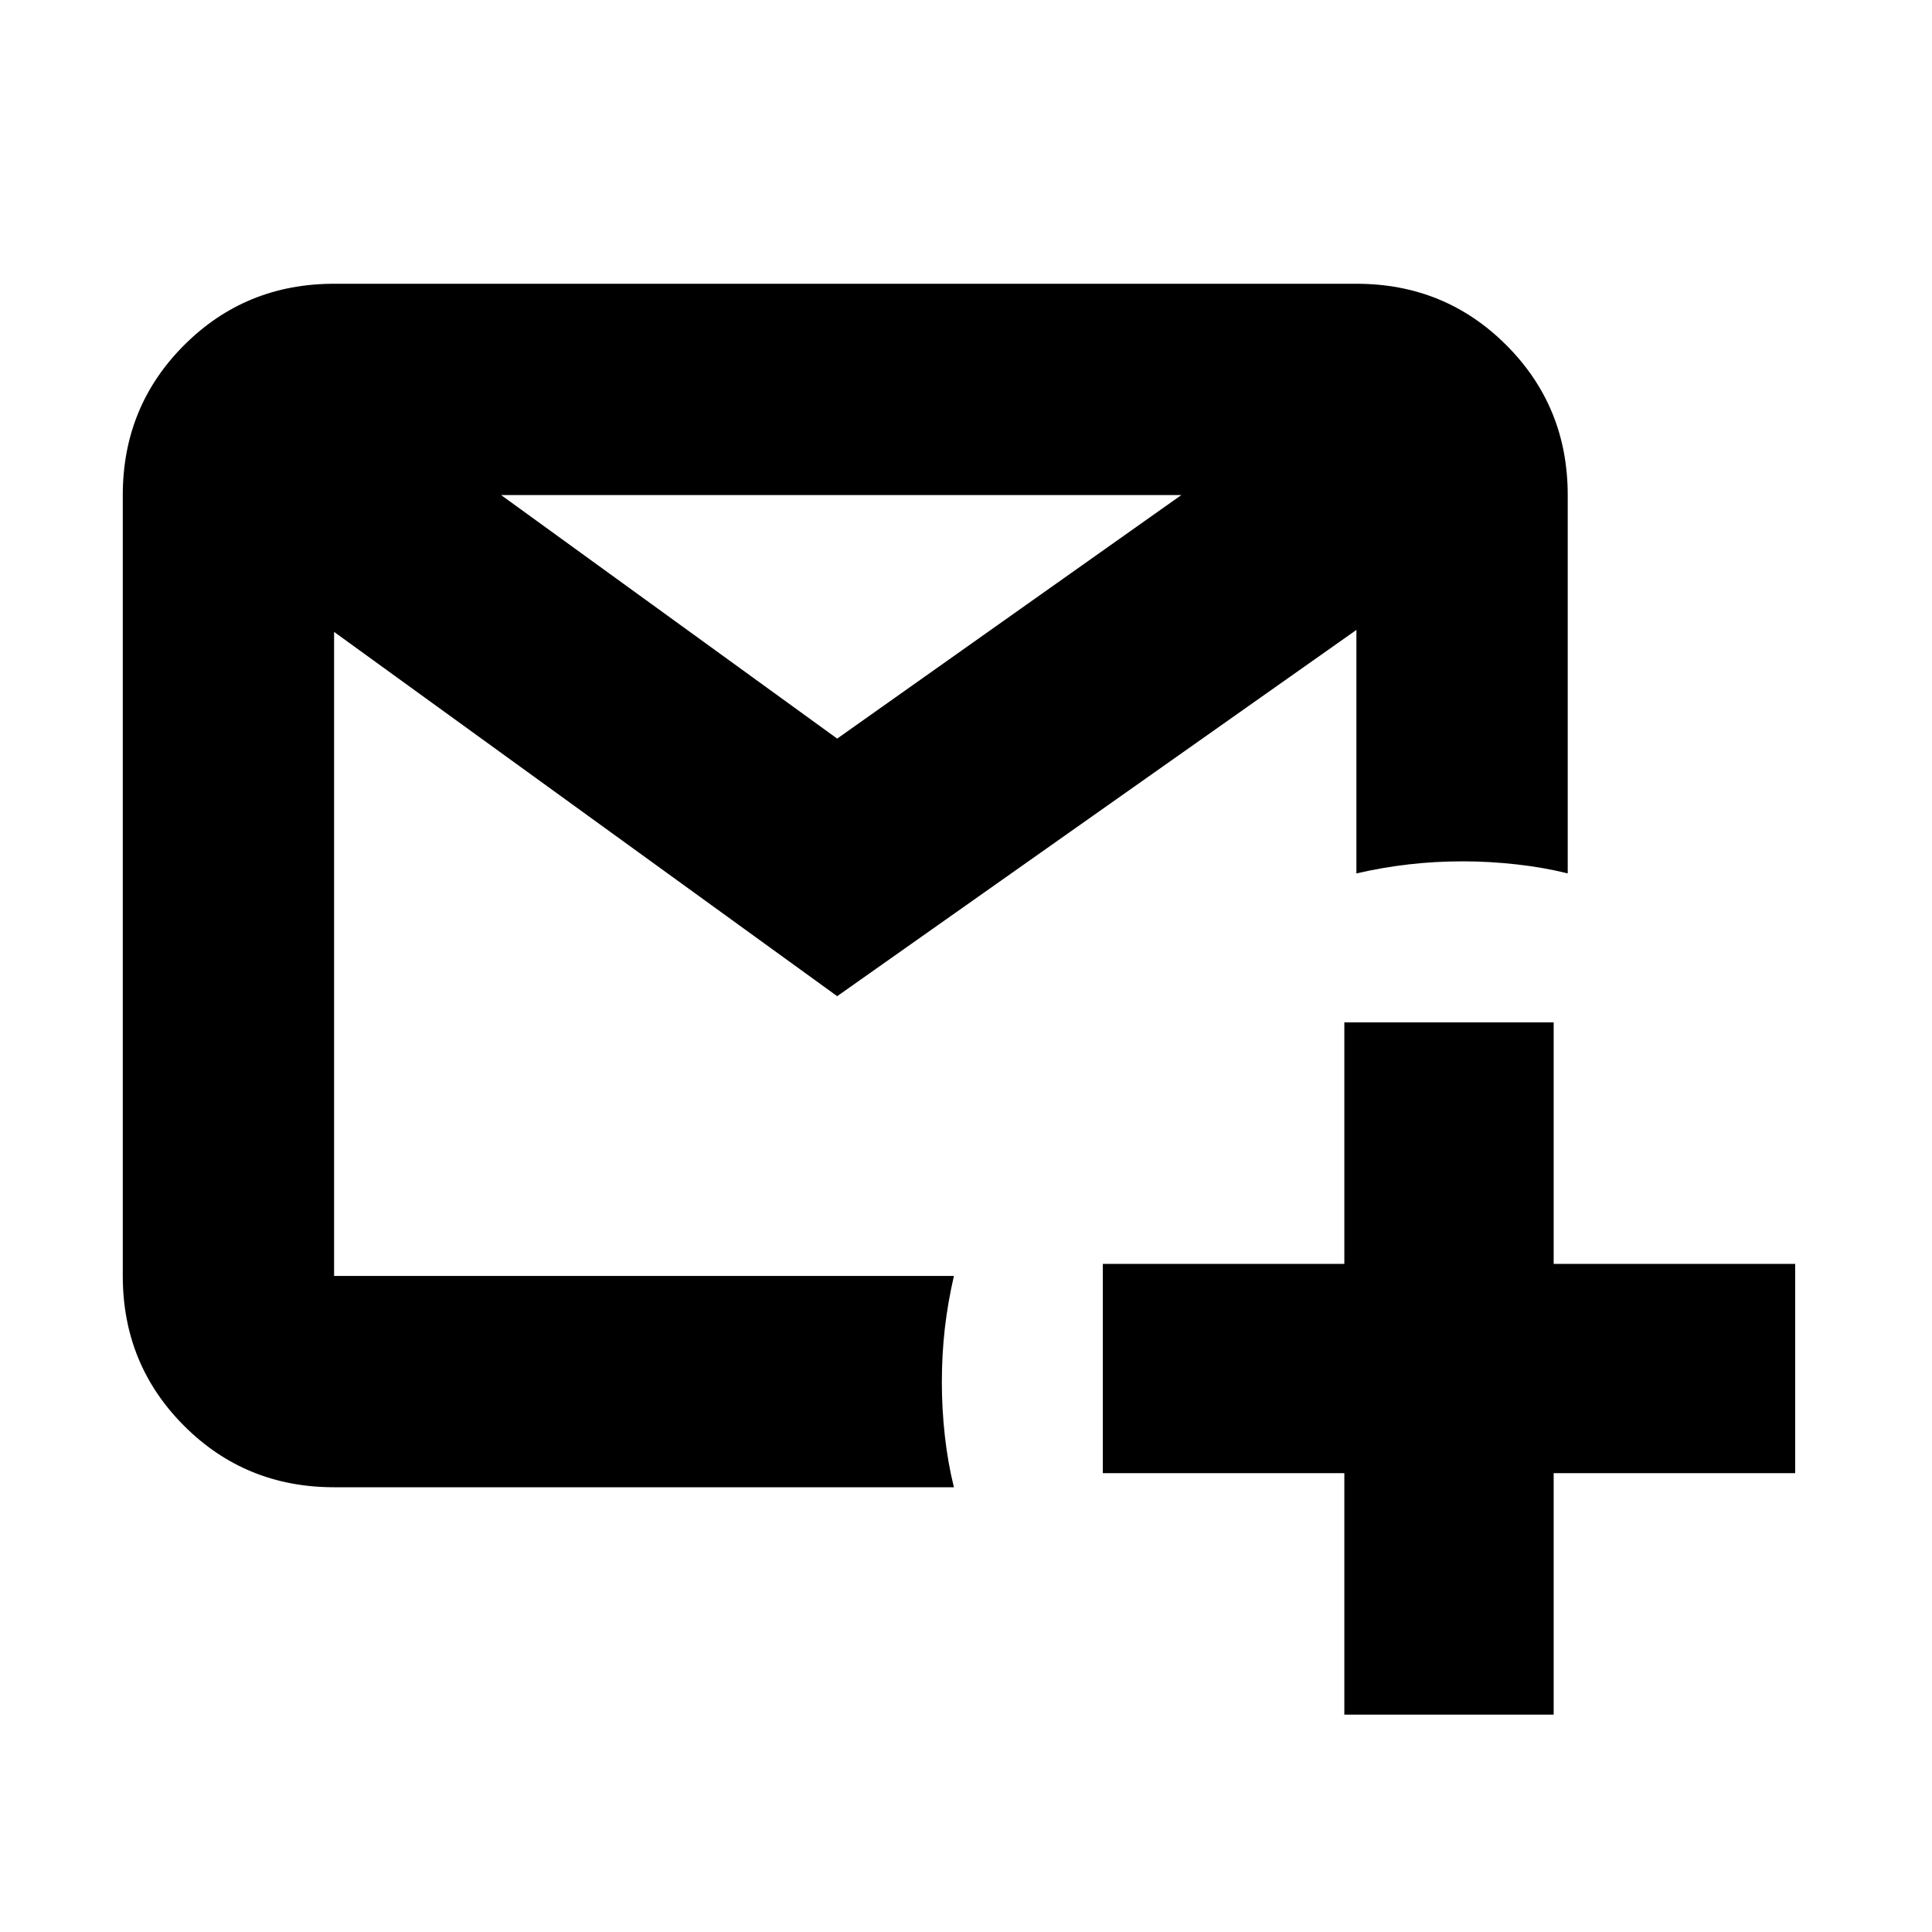 <svg xmlns="http://www.w3.org/2000/svg" height="40" width="40"><path d="M27.833 35.5V30.5H22.833V26.167H27.833V21.167H32.167V26.167H37.167V30.5H32.167V35.5ZM6.917 30.792Q5.083 30.792 3.812 29.521Q2.542 28.25 2.542 26.417V10.25Q2.542 8.417 3.812 7.146Q5.083 5.875 6.917 5.875H28.083Q29.917 5.875 31.187 7.146Q32.458 8.417 32.458 10.25V18.083Q31.958 17.958 31.396 17.896Q30.833 17.833 30.292 17.833Q29.708 17.833 29.167 17.896Q28.625 17.958 28.083 18.083V13.042L17.333 20.625L6.917 13.083V26.417Q6.917 26.417 6.917 26.417Q6.917 26.417 6.917 26.417H19.75Q19.625 26.958 19.562 27.5Q19.5 28.042 19.5 28.625Q19.5 29.167 19.562 29.729Q19.625 30.292 19.75 30.792ZM10.375 10.25 17.333 15.292 24.458 10.25Z"/></svg>